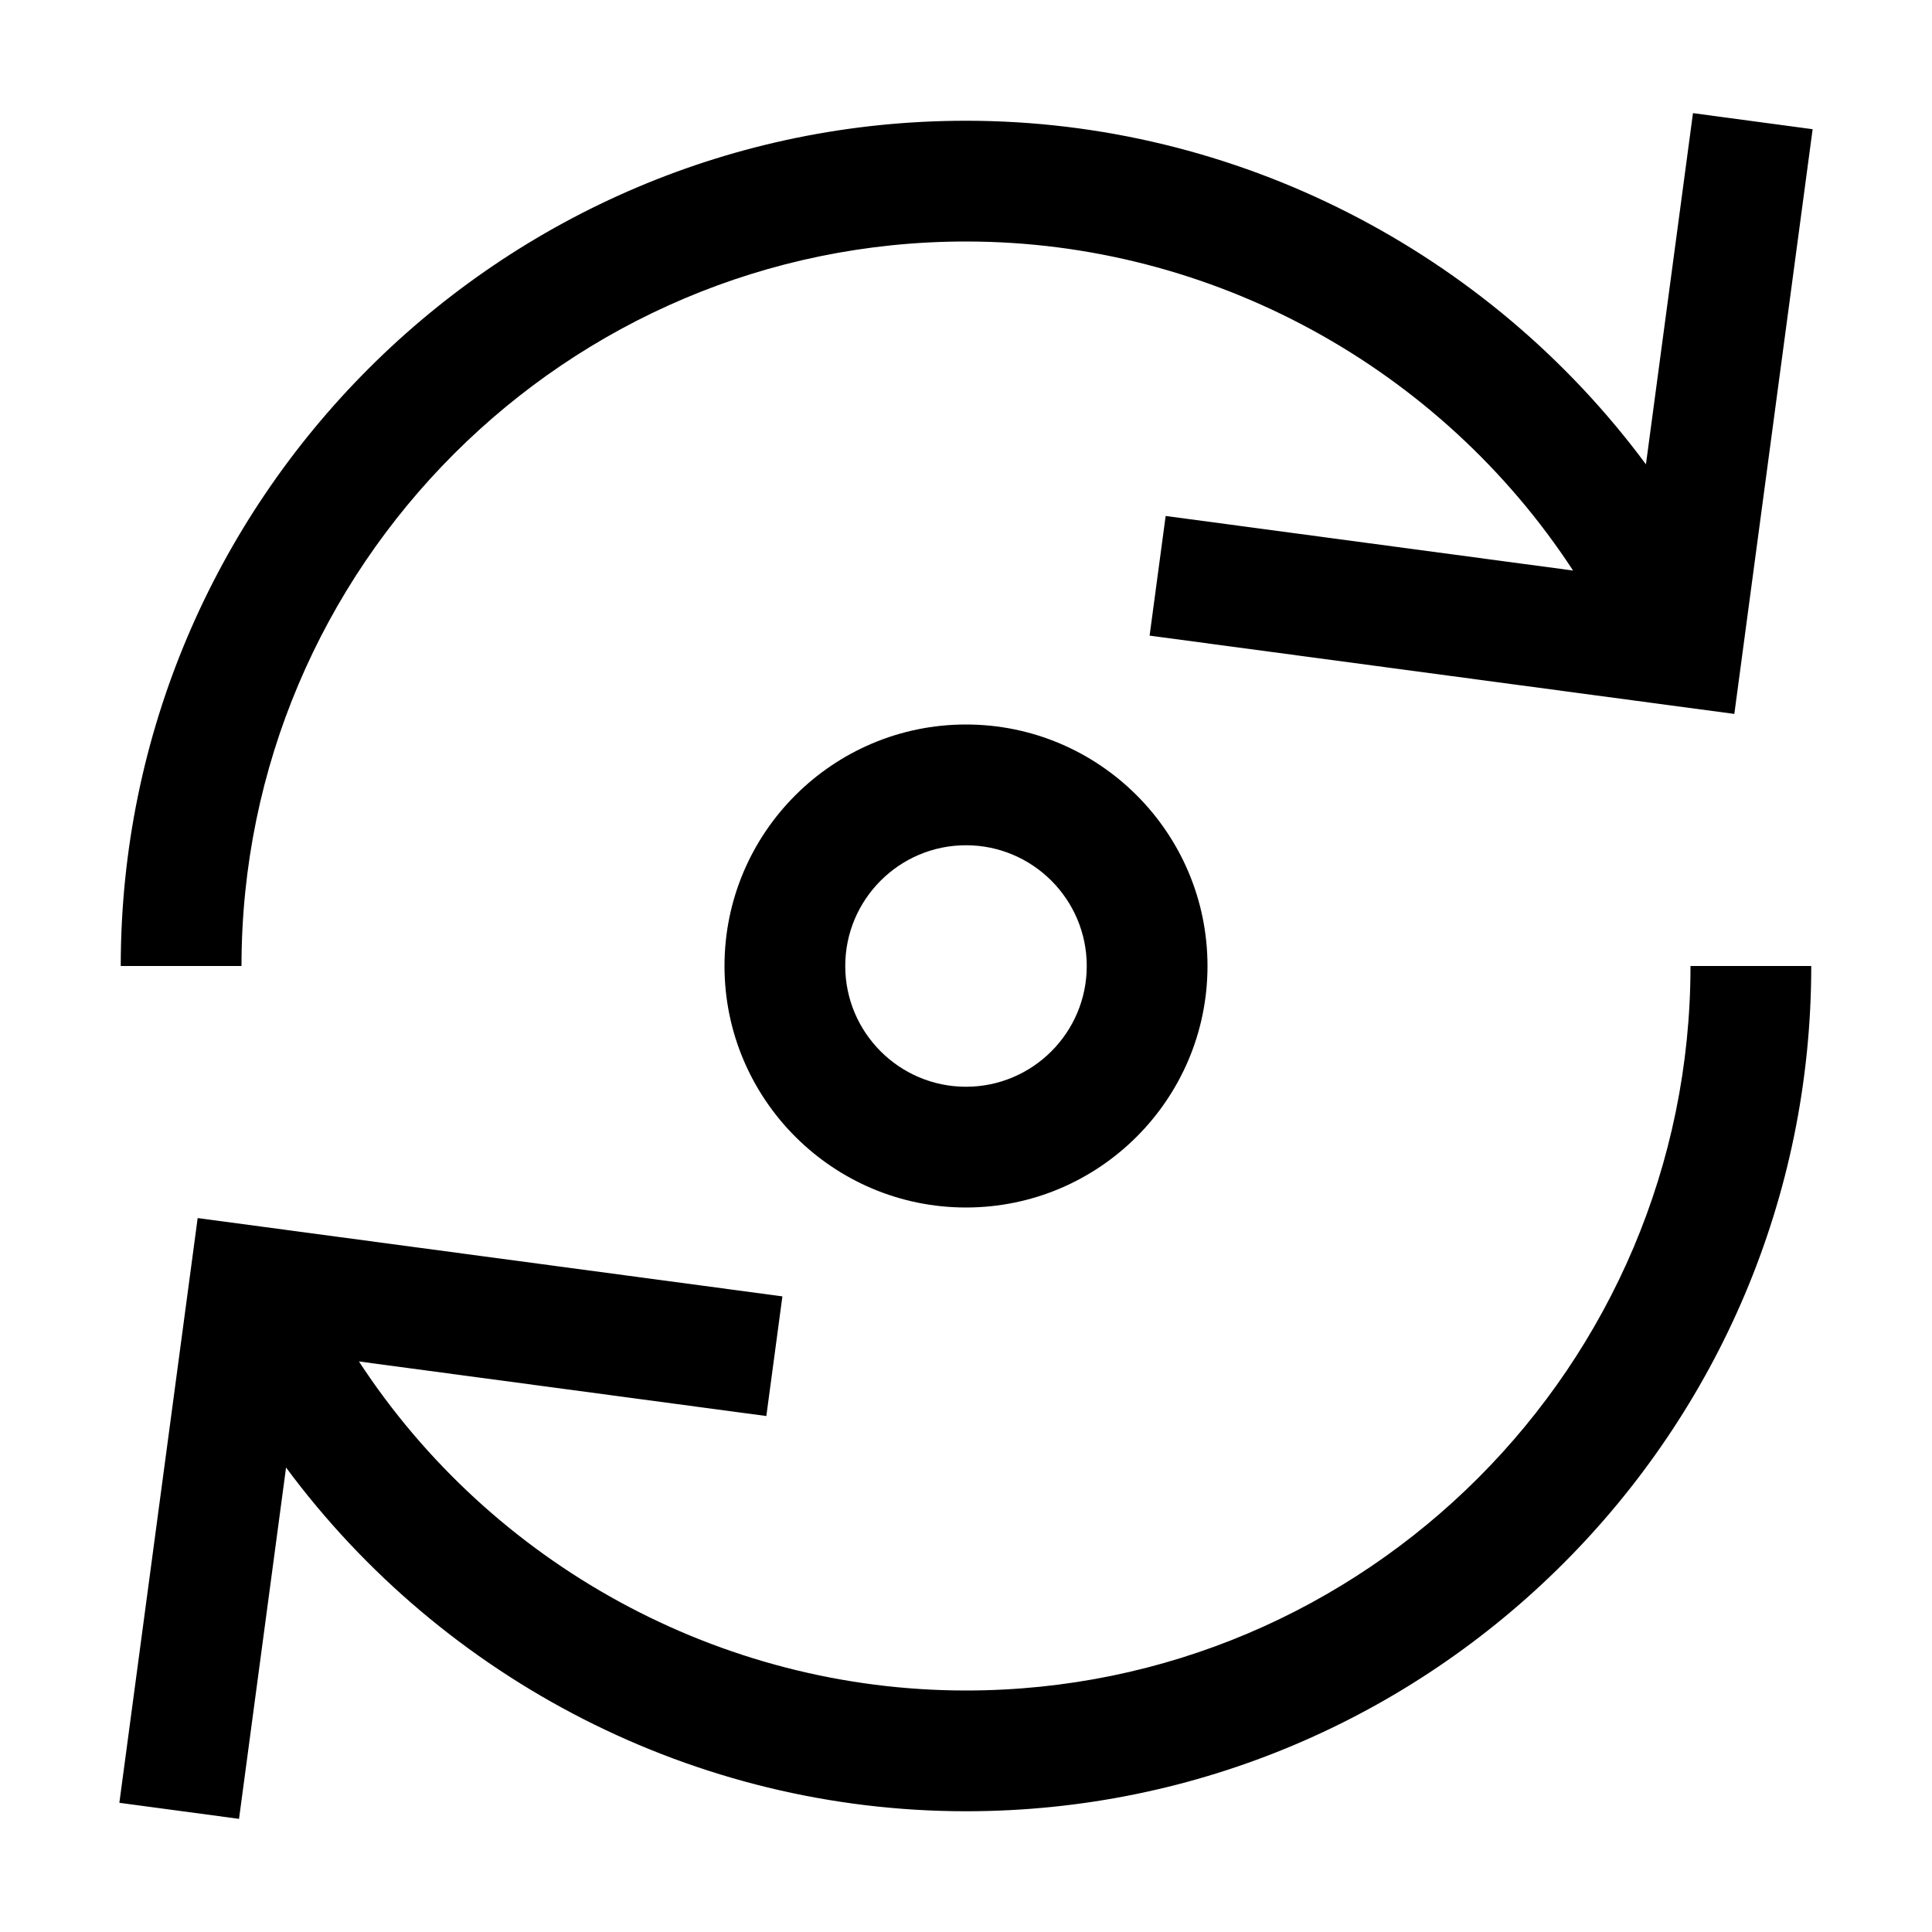 <?xml version="1.0" encoding="utf-8"?>
<!-- Generator: Adobe Illustrator 19.2.1, SVG Export Plug-In . SVG Version: 6.00 Build 0)  -->
<!DOCTYPE svg PUBLIC "-//W3C//DTD SVG 1.1//EN" "http://www.w3.org/Graphics/SVG/1.1/DTD/svg11.dtd">
<svg version="1.1" id="Layer_1" xmlns="http://www.w3.org/2000/svg" xmlns:xlink="http://www.w3.org/1999/xlink" x="0px" y="0px"
	 width="32px" height="32px" viewBox="0 0 32 32" enable-background="new 0 0 32 32" xml:space="preserve">
<path d="M16,4c4.079,0,7.861,2.093,10.055,5.45l-6.748-0.904l-0.266,1.982l9.685,1.297l1.297-9.685l-1.982-0.266l-0.779,5.817
	C24.653,4.168,20.482,2,16,2C8.28,2,2,8.28,2,16h2C4,9.383,9.383,4,16,4z"/>
<path d="M4.738,24.307C7.347,27.832,11.518,30,16,30c7.72,0,14-6.28,14-14h-2c0,6.617-5.383,12-12,12
	c-4.079,0-7.861-2.093-10.055-5.45l6.748,0.904l0.266-1.982l-9.685-1.297l-1.297,9.685l1.982,0.266L4.738,24.307z"/>
<path d="M16,12c-2.206,0-4,1.794-4,4s1.794,4,4,4s4-1.794,4-4S18.206,12,16,12z M16,18c-1.103,0-2-0.897-2-2s0.897-2,2-2
	s2,0.897,2,2S17.103,18,16,18z"/>
</svg>
